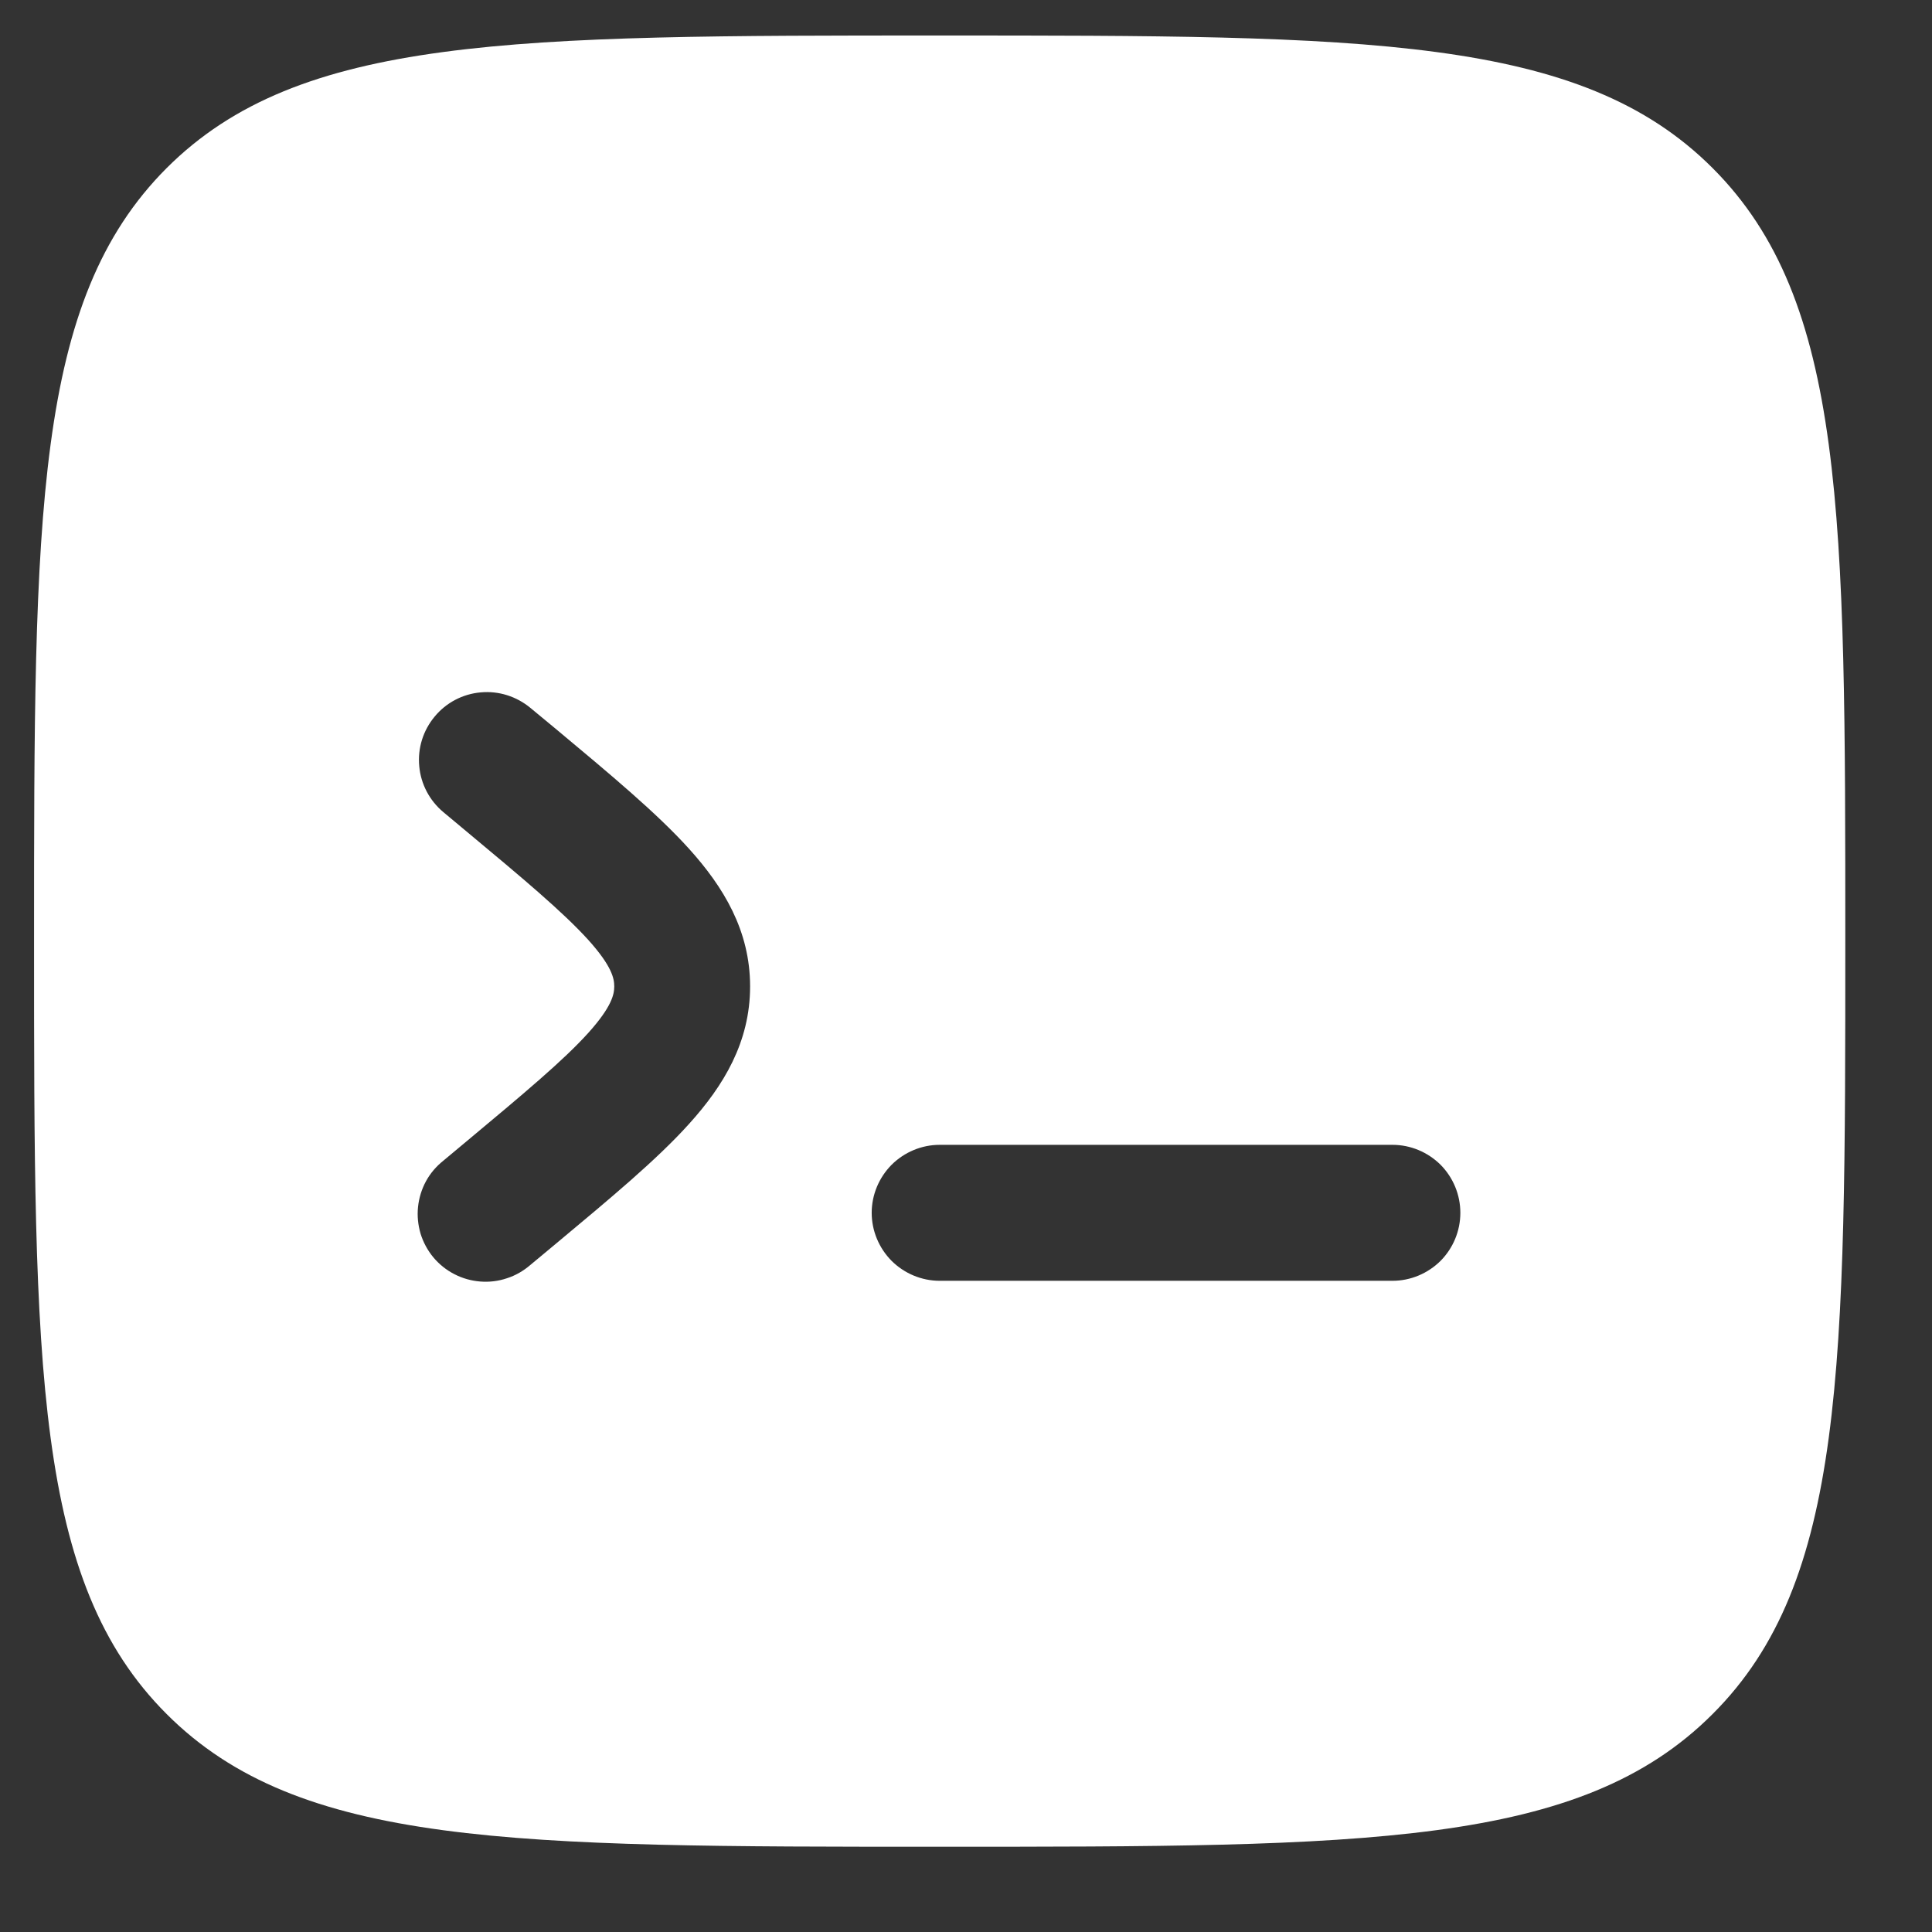 <svg width="16" height="16" viewBox="0 0 16 16" fill="none" xmlns="http://www.w3.org/2000/svg">
<rect x="0" y="0" width="16" height="16" fill="#333333" stroke="none"/>
<g id="solar:programming-bold" clip-path="url(#clip0_37_1054)">
<path id="Vector" fill-rule="evenodd" clip-rule="evenodd" d="M1.38 1.392C0.282 2.491 0.282 4.258 0.282 7.794C0.282 11.329 0.282 13.097 1.38 14.195C2.479 15.294 4.246 15.294 7.782 15.294C11.317 15.294 13.085 15.294 14.183 14.195C15.282 13.098 15.282 11.329 15.282 7.794C15.282 4.258 15.282 2.491 14.183 1.392C13.086 0.294 11.317 0.294 7.782 0.294C4.246 0.294 2.479 0.294 1.38 1.392ZM3.6 5.934C3.695 5.819 3.832 5.747 3.981 5.734C4.129 5.72 4.277 5.767 4.392 5.862L4.6 6.034C5.053 6.412 5.44 6.734 5.707 7.03C5.991 7.345 6.212 7.706 6.212 8.169C6.212 8.632 5.991 8.993 5.707 9.307C5.44 9.604 5.053 9.925 4.6 10.303L4.392 10.476C4.335 10.525 4.27 10.563 4.198 10.586C4.127 10.61 4.052 10.619 3.977 10.613C3.903 10.607 3.83 10.587 3.763 10.552C3.696 10.518 3.637 10.47 3.589 10.413C3.541 10.355 3.505 10.288 3.483 10.217C3.462 10.145 3.454 10.07 3.462 9.995C3.47 9.92 3.492 9.848 3.528 9.782C3.564 9.716 3.613 9.659 3.672 9.612L3.847 9.466C4.342 9.053 4.665 8.783 4.872 8.554C5.068 8.336 5.087 8.233 5.087 8.169C5.087 8.104 5.068 8.002 4.872 7.784C4.664 7.555 4.342 7.284 3.847 6.872L3.672 6.726C3.557 6.63 3.485 6.493 3.472 6.345C3.458 6.196 3.504 6.049 3.6 5.934ZM12.094 10.044C12.094 10.193 12.035 10.336 11.93 10.442C11.824 10.547 11.681 10.607 11.532 10.607H7.782C7.633 10.607 7.49 10.547 7.384 10.442C7.279 10.336 7.219 10.193 7.219 10.044C7.219 9.895 7.279 9.752 7.384 9.646C7.49 9.541 7.633 9.481 7.782 9.481H11.532C11.681 9.481 11.824 9.541 11.93 9.646C12.035 9.752 12.094 9.895 12.094 10.044Z" fill="white"/>
</g>
<defs>
<clipPath id="clip0_37_1054">
<rect width="15" height="15" fill="white" transform="translate(0.282 0.294)"/>
</clipPath>
</defs>
</svg>
